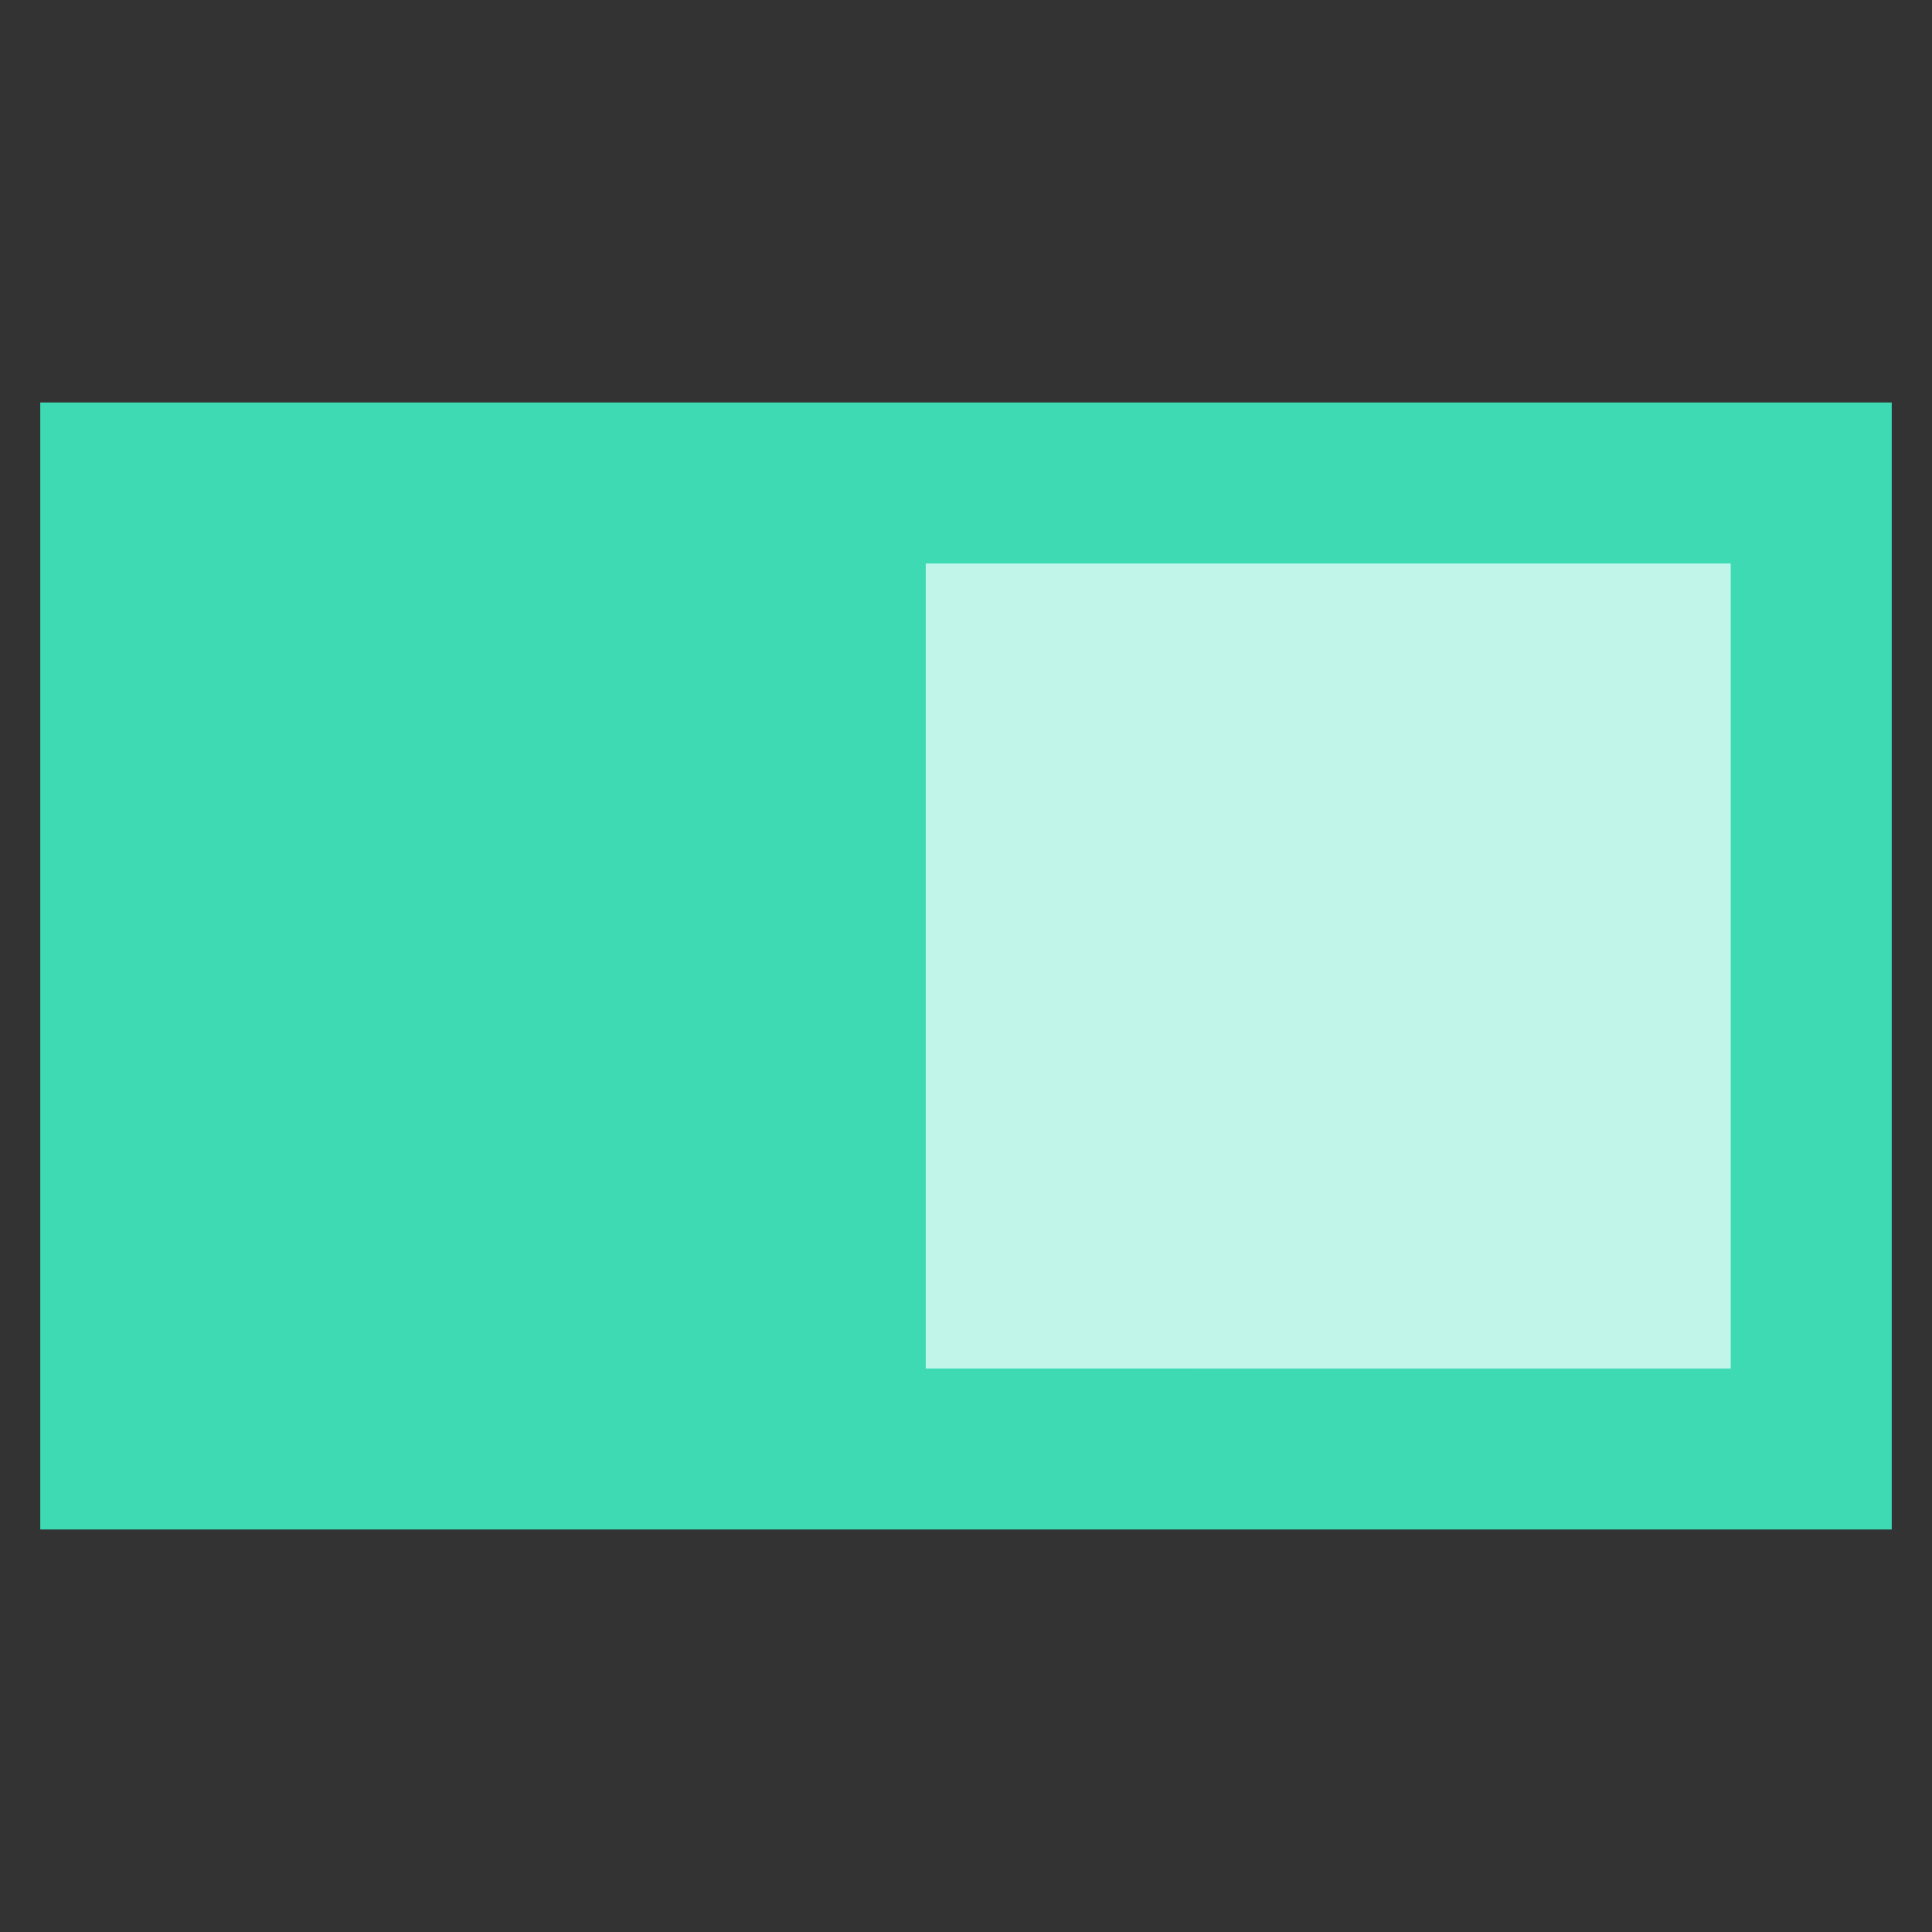 <svg xmlns="http://www.w3.org/2000/svg"  viewBox="0 0 48 48" width="48px" height="48px"><rect x="0" y="0" width="48" height="48" fill="#333333" stroke="none"/><path fill="#3ddab4" d="M47,10H1v28h46V10z"/><path fill="#c1f5ea" d="M43,14v20H23V14H43z"/></svg>